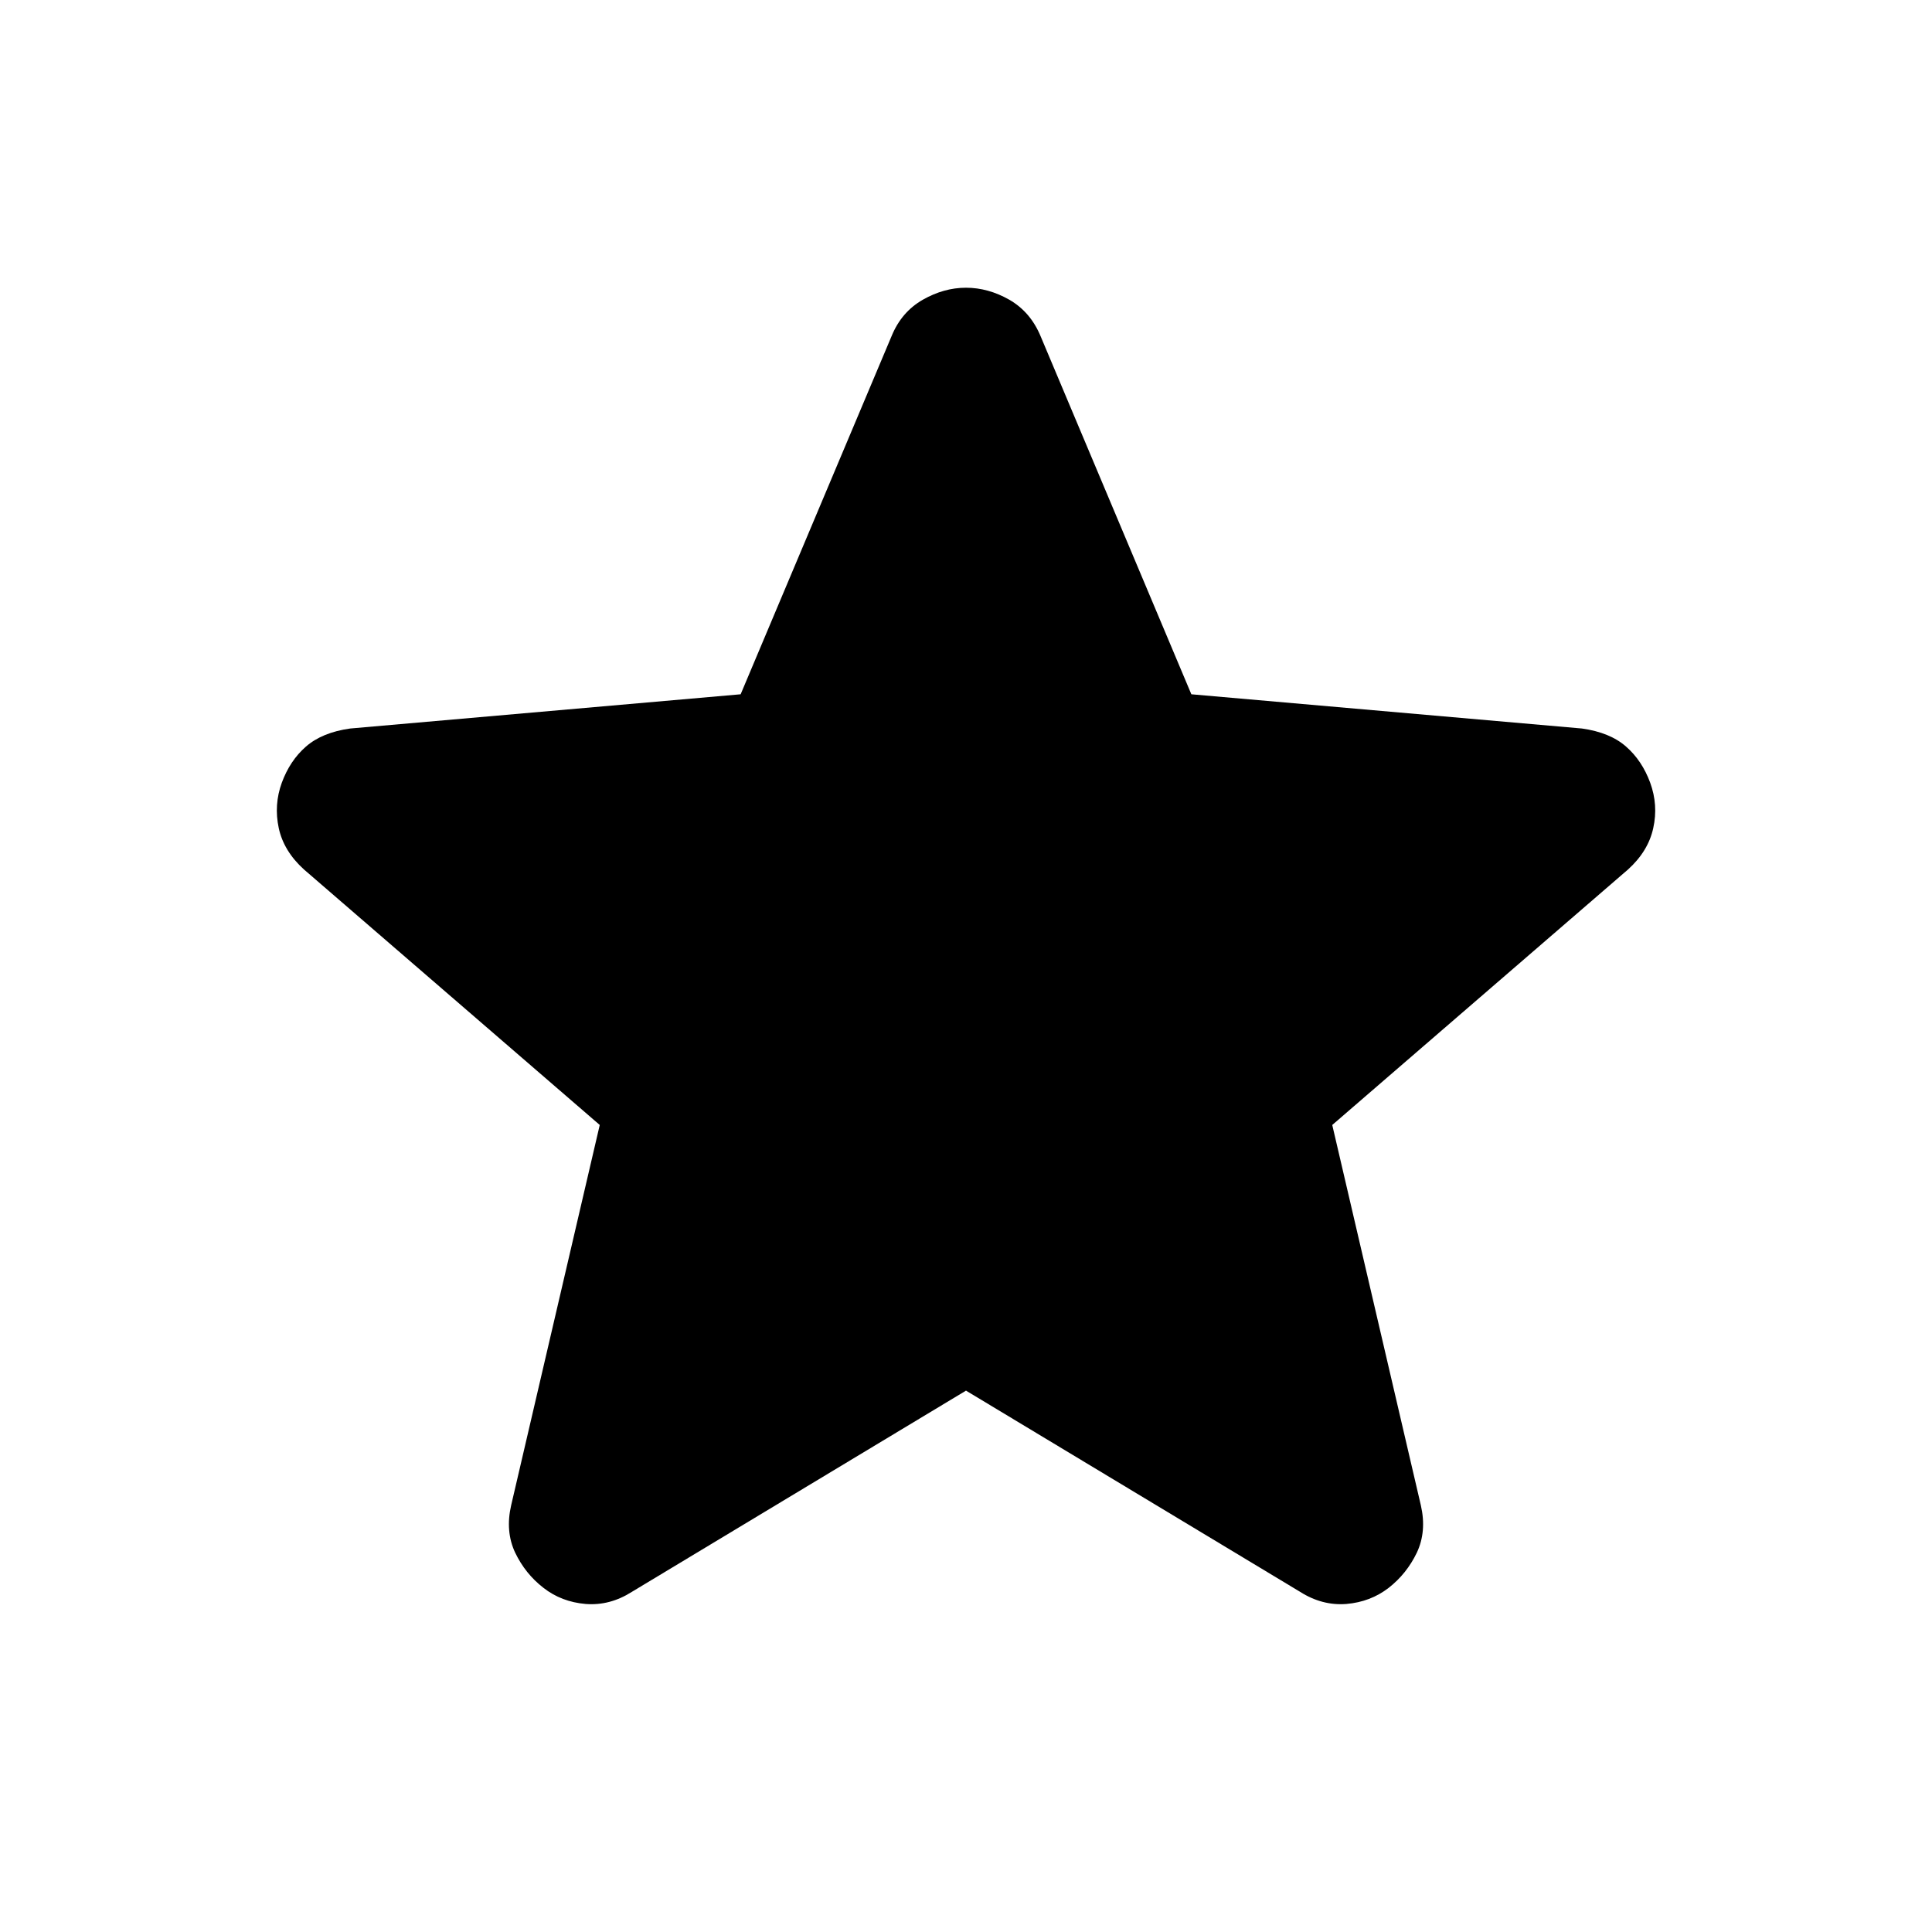 <svg xmlns="http://www.w3.org/2000/svg" width="14" height="14" viewBox="0 0 14 14" fill="none">
  <path d="M7 10.077L4.579 11.535C4.472 11.603 4.361 11.632 4.244 11.623C4.127 11.613 4.025 11.574 3.938 11.506C3.85 11.438 3.782 11.353 3.733 11.251C3.685 11.149 3.675 11.034 3.704 10.908L4.346 8.152L2.202 6.3C2.105 6.212 2.044 6.112 2.02 6.001C1.996 5.889 2.003 5.779 2.042 5.672C2.081 5.566 2.139 5.478 2.217 5.41C2.295 5.342 2.401 5.298 2.538 5.279L5.367 5.031L6.461 2.435C6.509 2.318 6.584 2.231 6.687 2.172C6.789 2.114 6.893 2.085 7 2.085C7.107 2.085 7.212 2.114 7.314 2.172C7.416 2.231 7.491 2.318 7.54 2.435L8.633 5.031L11.463 5.279C11.599 5.298 11.706 5.342 11.783 5.41C11.861 5.478 11.919 5.566 11.958 5.672C11.997 5.779 12.005 5.889 11.98 6.001C11.956 6.112 11.895 6.212 11.798 6.3L9.654 8.152L10.296 10.908C10.325 11.034 10.315 11.149 10.267 11.251C10.218 11.353 10.15 11.438 10.063 11.506C9.975 11.574 9.873 11.613 9.756 11.623C9.64 11.632 9.528 11.603 9.421 11.535L7 10.077Z" fill="current"/>
</svg>